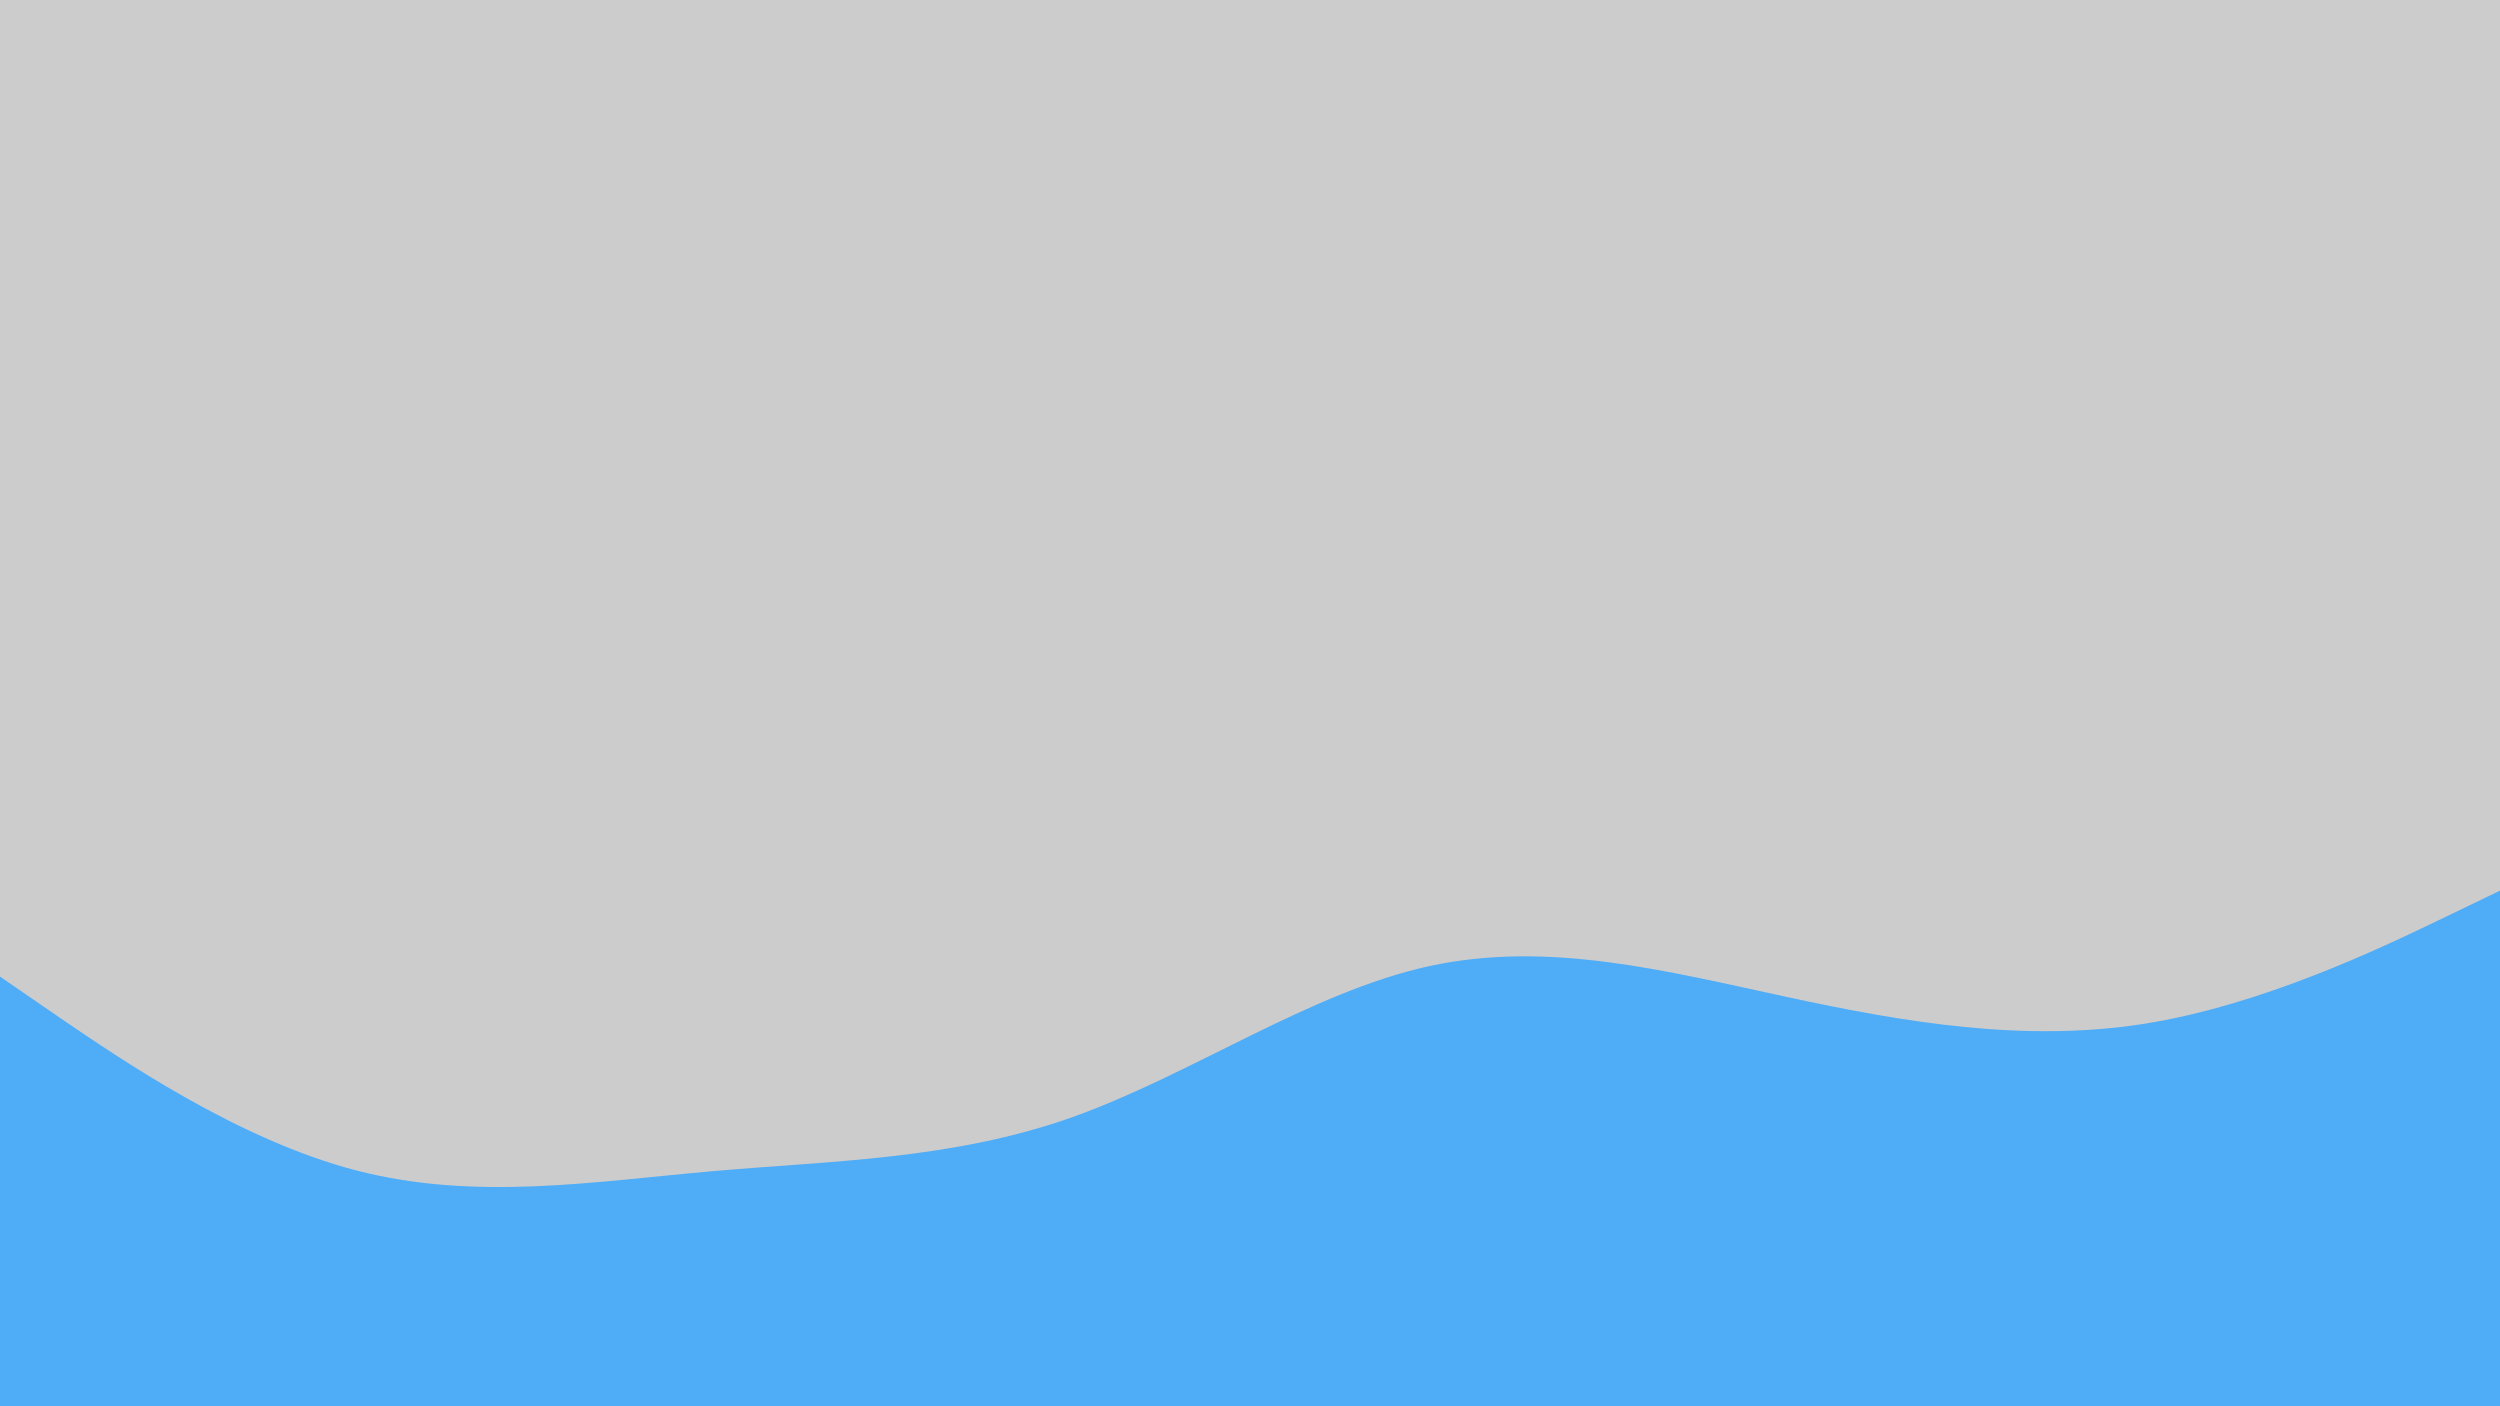 <svg id="visual" viewBox="0 0 960 540" width="960" height="540" xmlns="http://www.w3.org/2000/svg" xmlns:xlink="http://www.w3.org/1999/xlink" version="1.1"><rect x="0" y="0" width="960" height="540" fill="#CCCCCC"></rect><path d="M0 375L22.8 390.7C45.7 406.3 91.3 437.7 137 449.5C182.7 461.3 228.3 453.7 274 449.7C319.7 445.7 365.3 445.3 411.2 429.2C457 413 503 381 548.8 371C594.7 361 640.3 373 686 382.8C731.7 392.7 777.3 400.3 823 393.2C868.7 386 914.3 364 937.2 353L960 342L960 541L937.2 541C914.3 541 868.7 541 823 541C777.3 541 731.7 541 686 541C640.3 541 594.7 541 548.8 541C503 541 457 541 411.2 541C365.3 541 319.7 541 274 541C228.3 541 182.7 541 137 541C91.3 541 45.7 541 22.8 541L0 541Z" fill="#4FACF7" stroke-linecap="round" stroke-linejoin="miter"></path></svg>